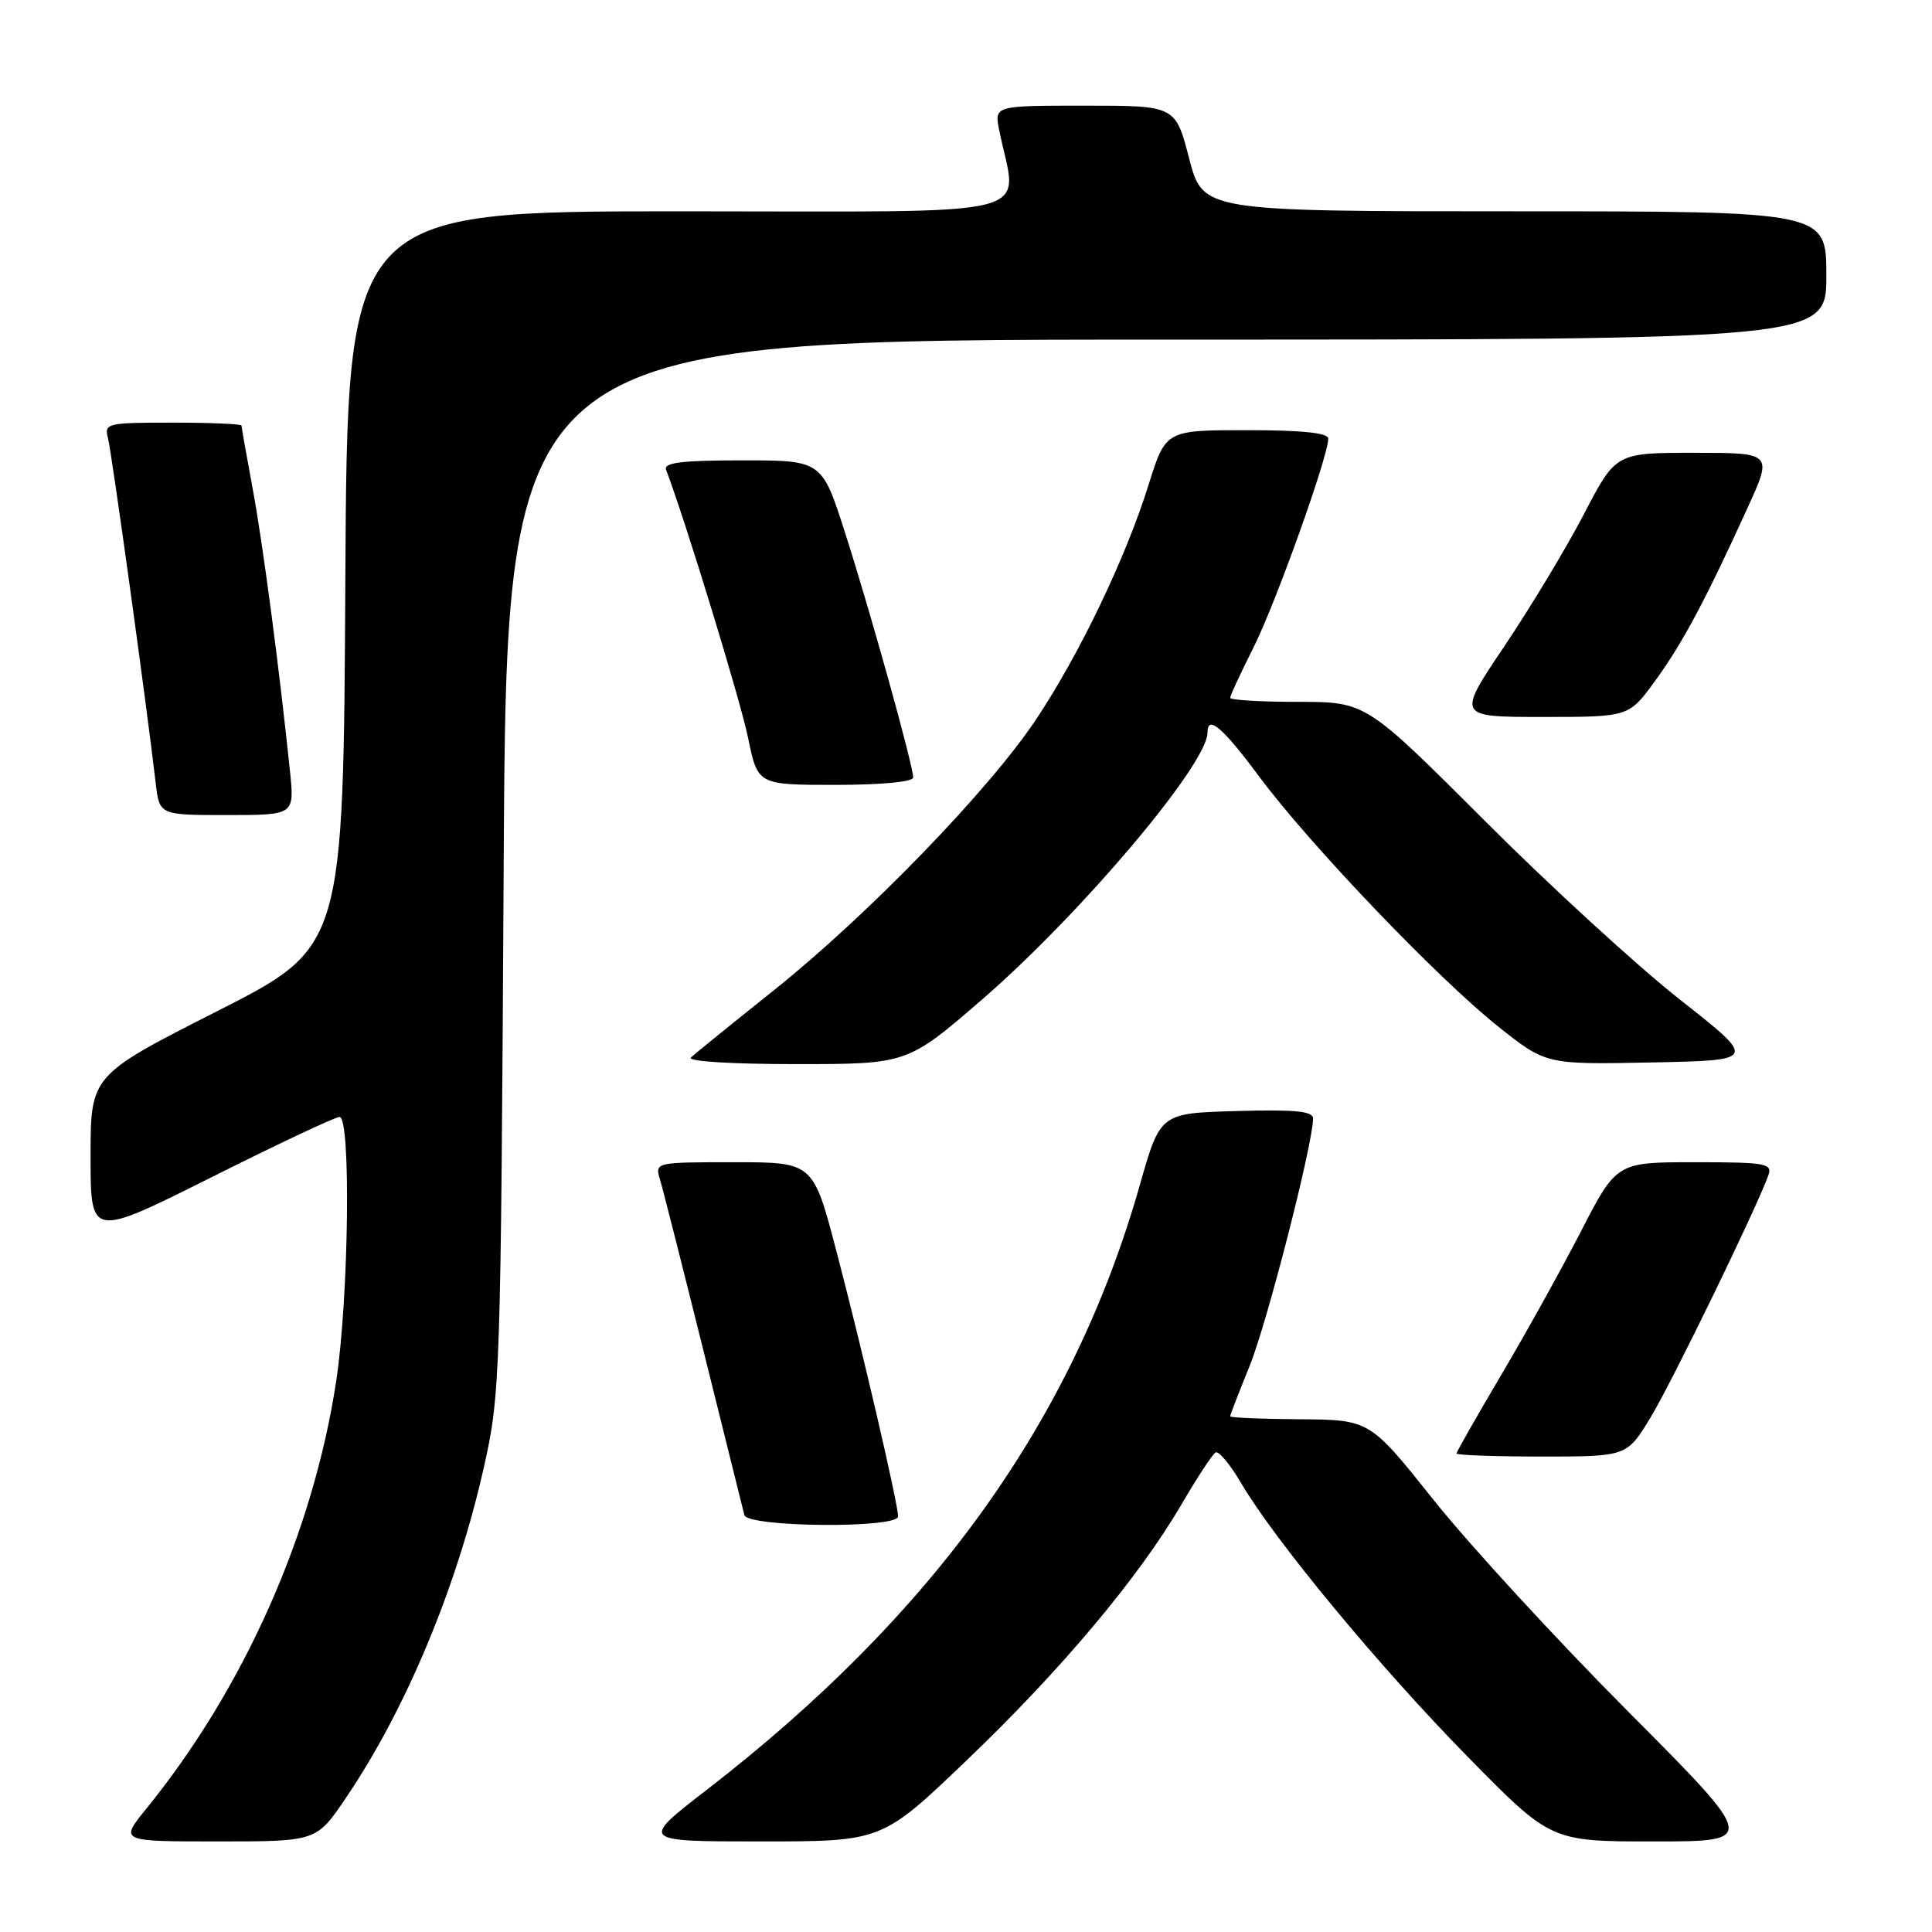 <?xml version="1.0" encoding="UTF-8" standalone="no"?>
<!DOCTYPE svg PUBLIC "-//W3C//DTD SVG 1.1//EN" "http://www.w3.org/Graphics/SVG/1.1/DTD/svg11.dtd" >
<svg xmlns="http://www.w3.org/2000/svg" xmlns:xlink="http://www.w3.org/1999/xlink" version="1.1" viewBox="0 0 256 256">
 <g >
 <path fill="currentColor"
d=" M 45.82 238.25 C 53.78 226.52 60.55 210.30 64.11 194.44 C 66.29 184.77 66.36 182.57 66.74 114.75 C 67.12 45.00 67.12 45.00 154.56 45.00 C 242.00 45.00 242.00 45.00 242.00 36.50 C 242.00 28.00 242.00 28.00 200.69 28.00 C 159.39 28.00 159.39 28.00 157.57 21.00 C 155.75 14.00 155.75 14.00 143.75 14.00 C 131.75 14.00 131.75 14.00 132.40 17.25 C 134.79 29.14 139.26 28.00 90.14 28.00 C 46.02 28.00 46.02 28.00 45.76 76.75 C 45.50 125.50 45.50 125.50 28.75 134.00 C 12.00 142.50 12.00 142.50 12.00 153.26 C 12.00 164.01 12.00 164.01 27.99 156.01 C 36.78 151.60 44.43 148.00 44.99 148.00 C 46.52 148.00 46.22 171.97 44.55 183.00 C 41.48 203.16 32.36 223.70 19.32 239.75 C 15.87 244.00 15.87 244.00 28.90 244.00 C 41.93 244.00 41.93 244.00 45.82 238.25 Z  M 128.09 233.25 C 140.63 221.25 150.90 209.02 156.54 199.36 C 158.61 195.82 160.64 192.72 161.06 192.46 C 161.47 192.21 163.00 194.03 164.45 196.51 C 168.89 204.09 182.81 220.90 194.45 232.75 C 205.50 244.01 205.50 244.01 219.19 244.00 C 232.87 244.00 232.87 244.00 215.69 226.74 C 206.23 217.24 194.68 204.67 190.00 198.80 C 181.50 188.13 181.50 188.13 172.25 188.06 C 167.16 188.03 163.00 187.85 163.00 187.67 C 163.00 187.49 164.17 184.48 165.59 180.97 C 167.88 175.35 173.96 151.63 173.99 148.22 C 174.00 147.23 171.61 147.00 163.87 147.22 C 153.74 147.50 153.74 147.50 151.04 157.00 C 142.18 188.17 123.78 213.87 93.65 237.16 C 84.80 244.00 84.80 244.00 100.83 244.00 C 116.86 244.00 116.86 244.00 128.09 233.25 Z  M 119.00 200.93 C 119.00 199.26 114.24 178.76 110.82 165.75 C 107.74 154.00 107.74 154.00 97.26 154.00 C 86.84 154.00 86.77 154.02 87.44 156.25 C 87.82 157.49 90.41 167.72 93.22 179.00 C 96.02 190.28 98.46 200.06 98.63 200.75 C 99.03 202.38 119.00 202.55 119.00 200.93 Z  M 218.75 187.75 C 221.60 183.03 232.74 160.12 234.31 155.75 C 234.88 154.16 234.02 154.00 224.57 154.00 C 214.20 154.00 214.20 154.00 209.44 163.25 C 206.81 168.34 202.04 176.93 198.83 182.34 C 195.63 187.76 193.00 192.37 193.00 192.59 C 193.00 192.82 198.08 193.00 204.29 193.00 C 215.58 193.00 215.58 193.00 218.75 187.75 Z  M 130.19 132.39 C 143.26 121.06 160.00 101.24 160.00 97.08 C 160.00 94.66 161.99 96.35 166.88 102.94 C 173.60 111.97 190.48 129.62 198.52 136.02 C 204.85 141.06 204.85 141.06 218.84 140.78 C 232.83 140.50 232.83 140.50 222.67 132.51 C 217.07 128.12 205.41 117.43 196.74 108.76 C 180.99 93.00 180.99 93.00 171.99 93.00 C 167.05 93.00 163.00 92.76 163.00 92.47 C 163.00 92.18 164.37 89.22 166.05 85.89 C 168.97 80.12 176.00 60.49 176.00 58.12 C 176.00 57.36 172.53 57.00 165.23 57.00 C 154.46 57.00 154.46 57.00 152.19 64.25 C 149.15 73.95 143.10 86.58 137.31 95.29 C 131.09 104.65 115.01 121.25 102.50 131.25 C 97.00 135.64 92.07 139.63 91.55 140.12 C 91.00 140.63 96.81 141.00 105.42 141.00 C 120.24 141.00 120.24 141.00 130.19 132.39 Z  M 38.43 102.25 C 37.02 88.63 34.82 71.93 33.46 64.64 C 32.66 60.32 32.00 56.60 32.00 56.39 C 32.00 56.18 27.90 56.00 22.88 56.00 C 14.15 56.00 13.79 56.09 14.31 58.07 C 14.80 59.94 19.41 93.26 20.63 103.75 C 21.12 108.00 21.12 108.00 30.07 108.00 C 39.02 108.00 39.02 108.00 38.43 102.25 Z  M 121.00 103.02 C 121.00 101.43 115.36 81.15 112.00 70.67 C 108.91 61.00 108.91 61.00 98.35 61.00 C 90.31 61.00 87.90 61.30 88.26 62.25 C 90.83 69.00 98.12 92.85 99.12 97.75 C 100.40 104.00 100.40 104.00 110.70 104.00 C 116.78 104.00 121.00 103.60 121.00 103.02 Z  M 219.29 90.25 C 222.92 85.27 225.97 79.57 231.54 67.34 C 234.89 60.00 234.89 60.00 224.49 60.00 C 214.10 60.00 214.10 60.00 209.87 68.14 C 207.54 72.62 202.79 80.49 199.33 85.64 C 193.03 95.00 193.03 95.00 204.43 95.00 C 215.83 95.00 215.83 95.00 219.29 90.25 Z "/>
</g>
</svg>